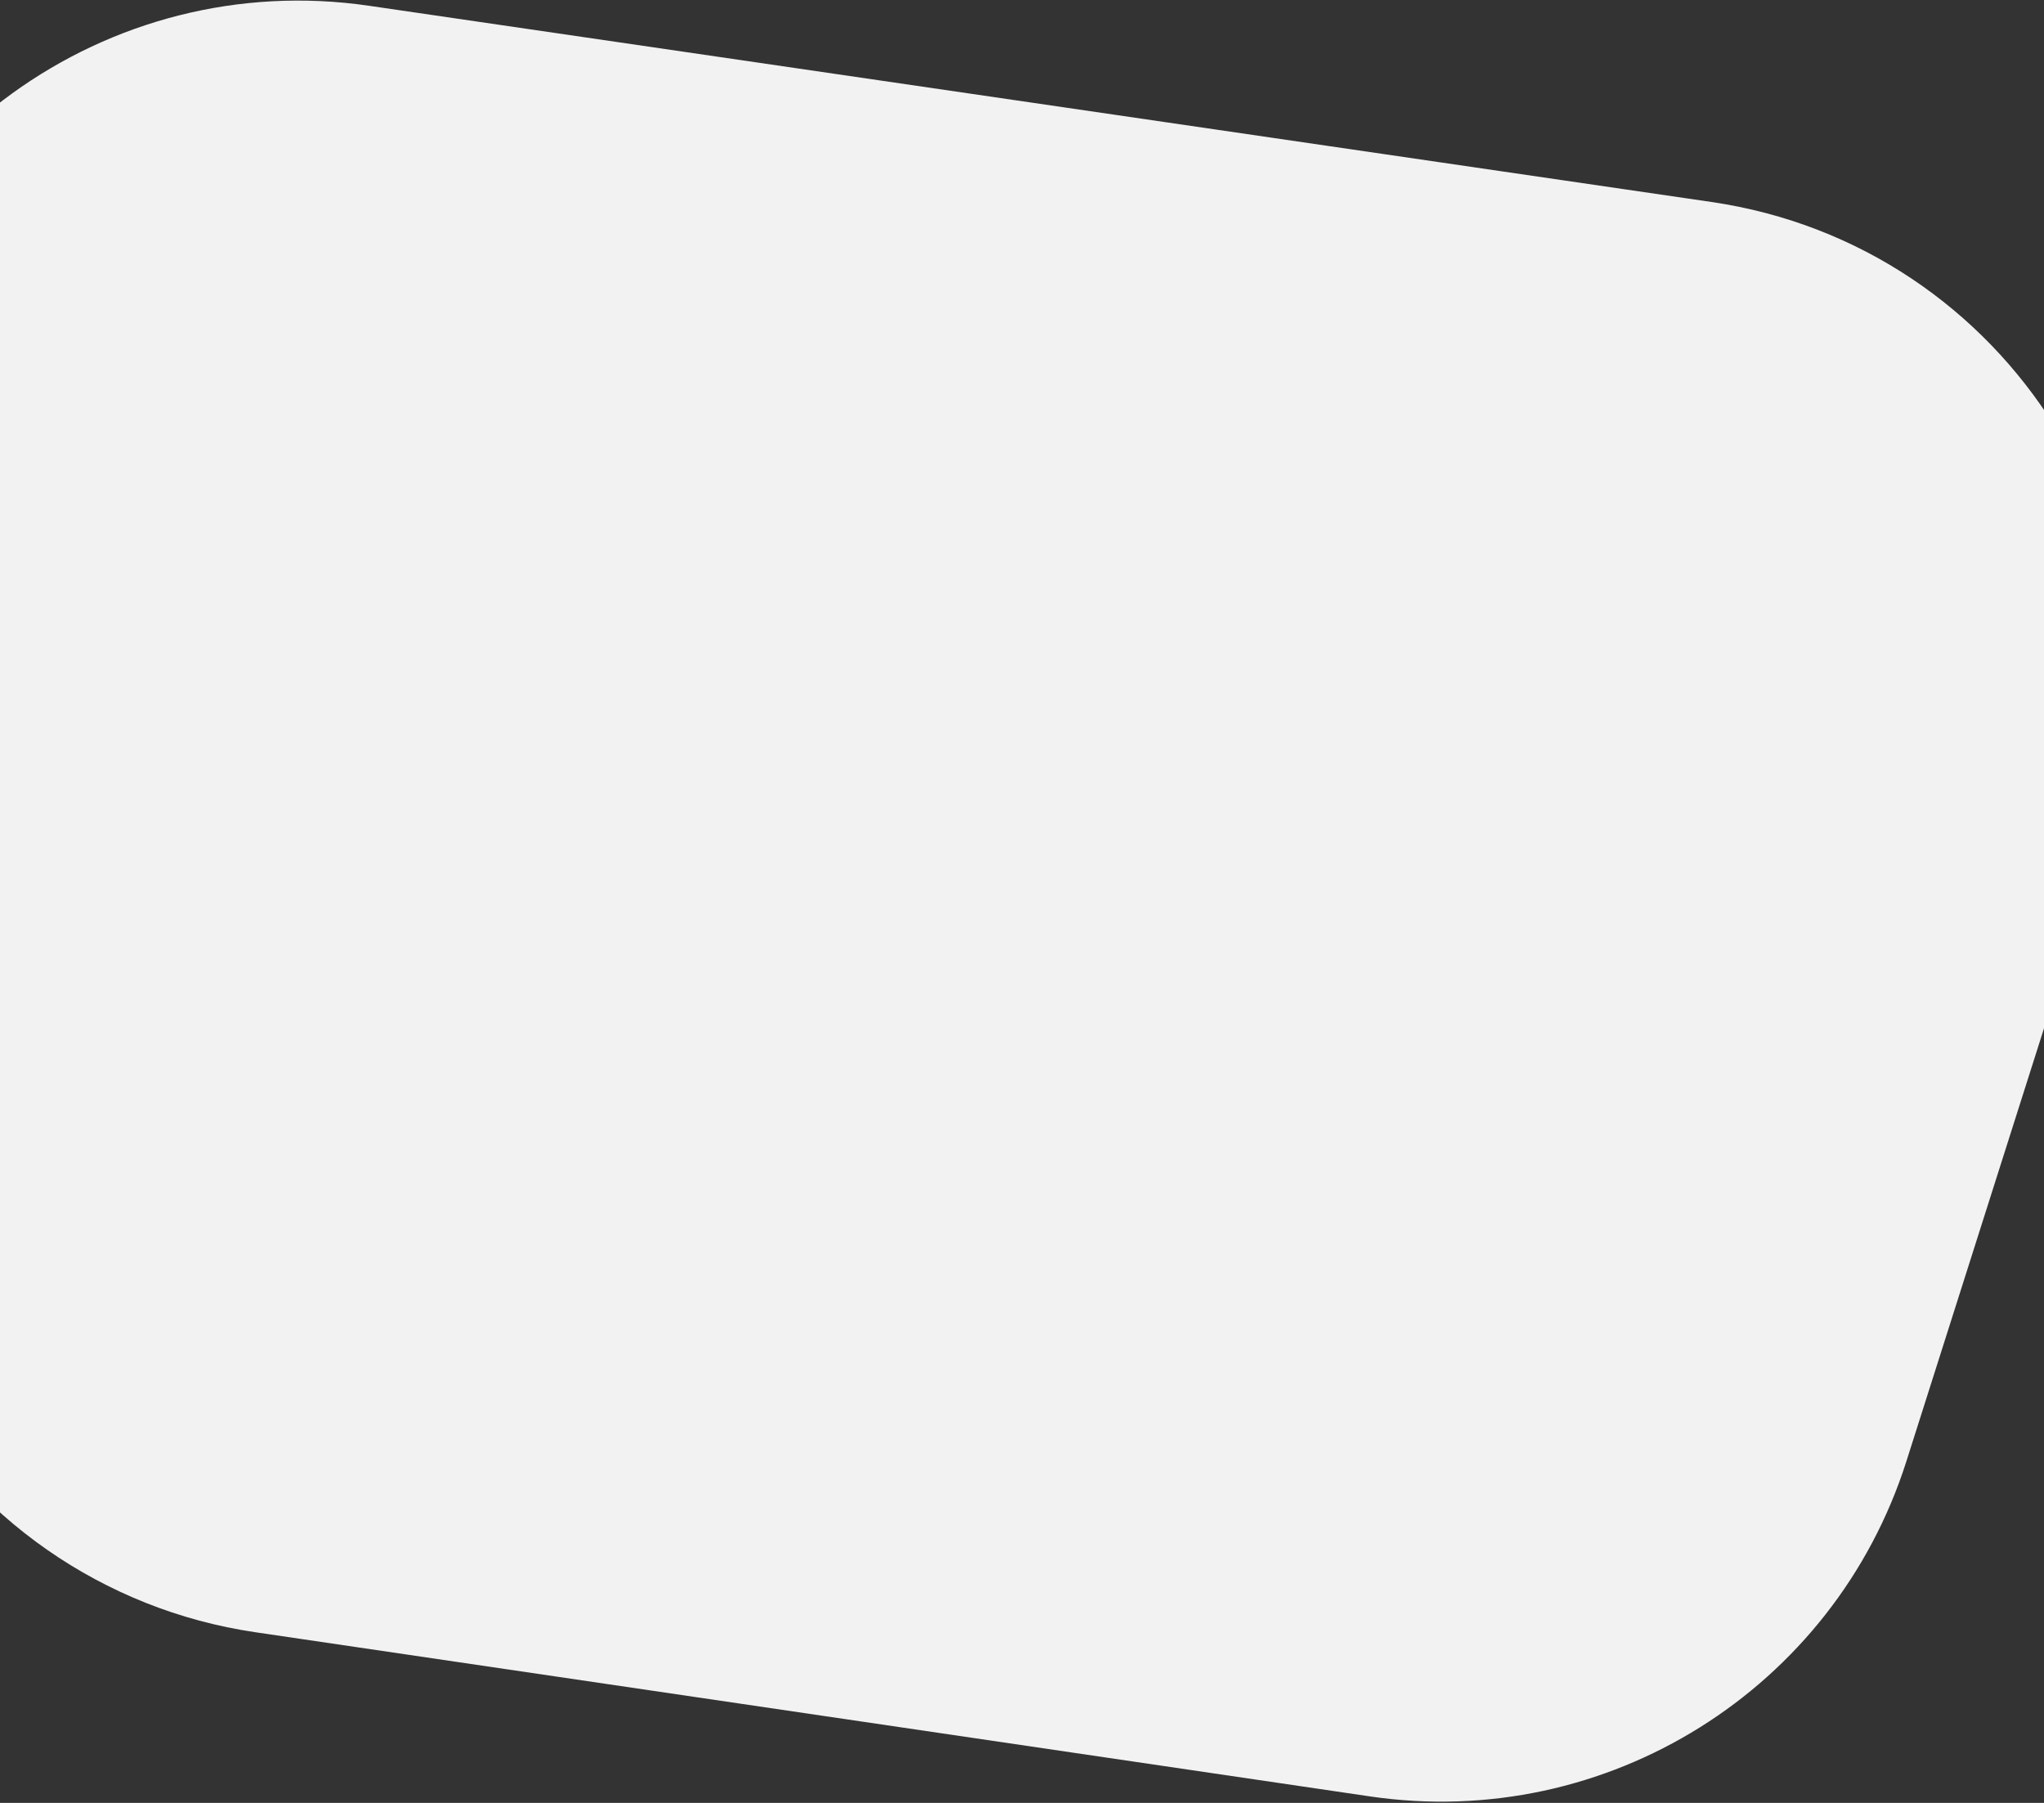 
<svg width="1440" height="1270" viewBox="0 0 1440 1270" fill="none" xmlns="http://www.w3.org/2000/svg">
<rect x="0" y="0" width="1440" height="1270" fill="#333333" stroke="none"/>
<path d="M-128.57 285.249C-96.513 101.774 75.746 -22.862 260.042 4.072L1205.62 142.263C1415.6 172.952 1547.99 384.596 1483.71 586.846L1343.08 1029.3C1292 1190.01 1131.96 1290 965.124 1265.43L179.704 1149.76C72.857 1134.03 -20.397 1069.03 -72.134 974.227L-148.465 834.362C-185.762 766.023 -198.773 687.053 -185.374 610.361L-128.57 285.249Z" fill="#F2F2F2"/>
</svg>
